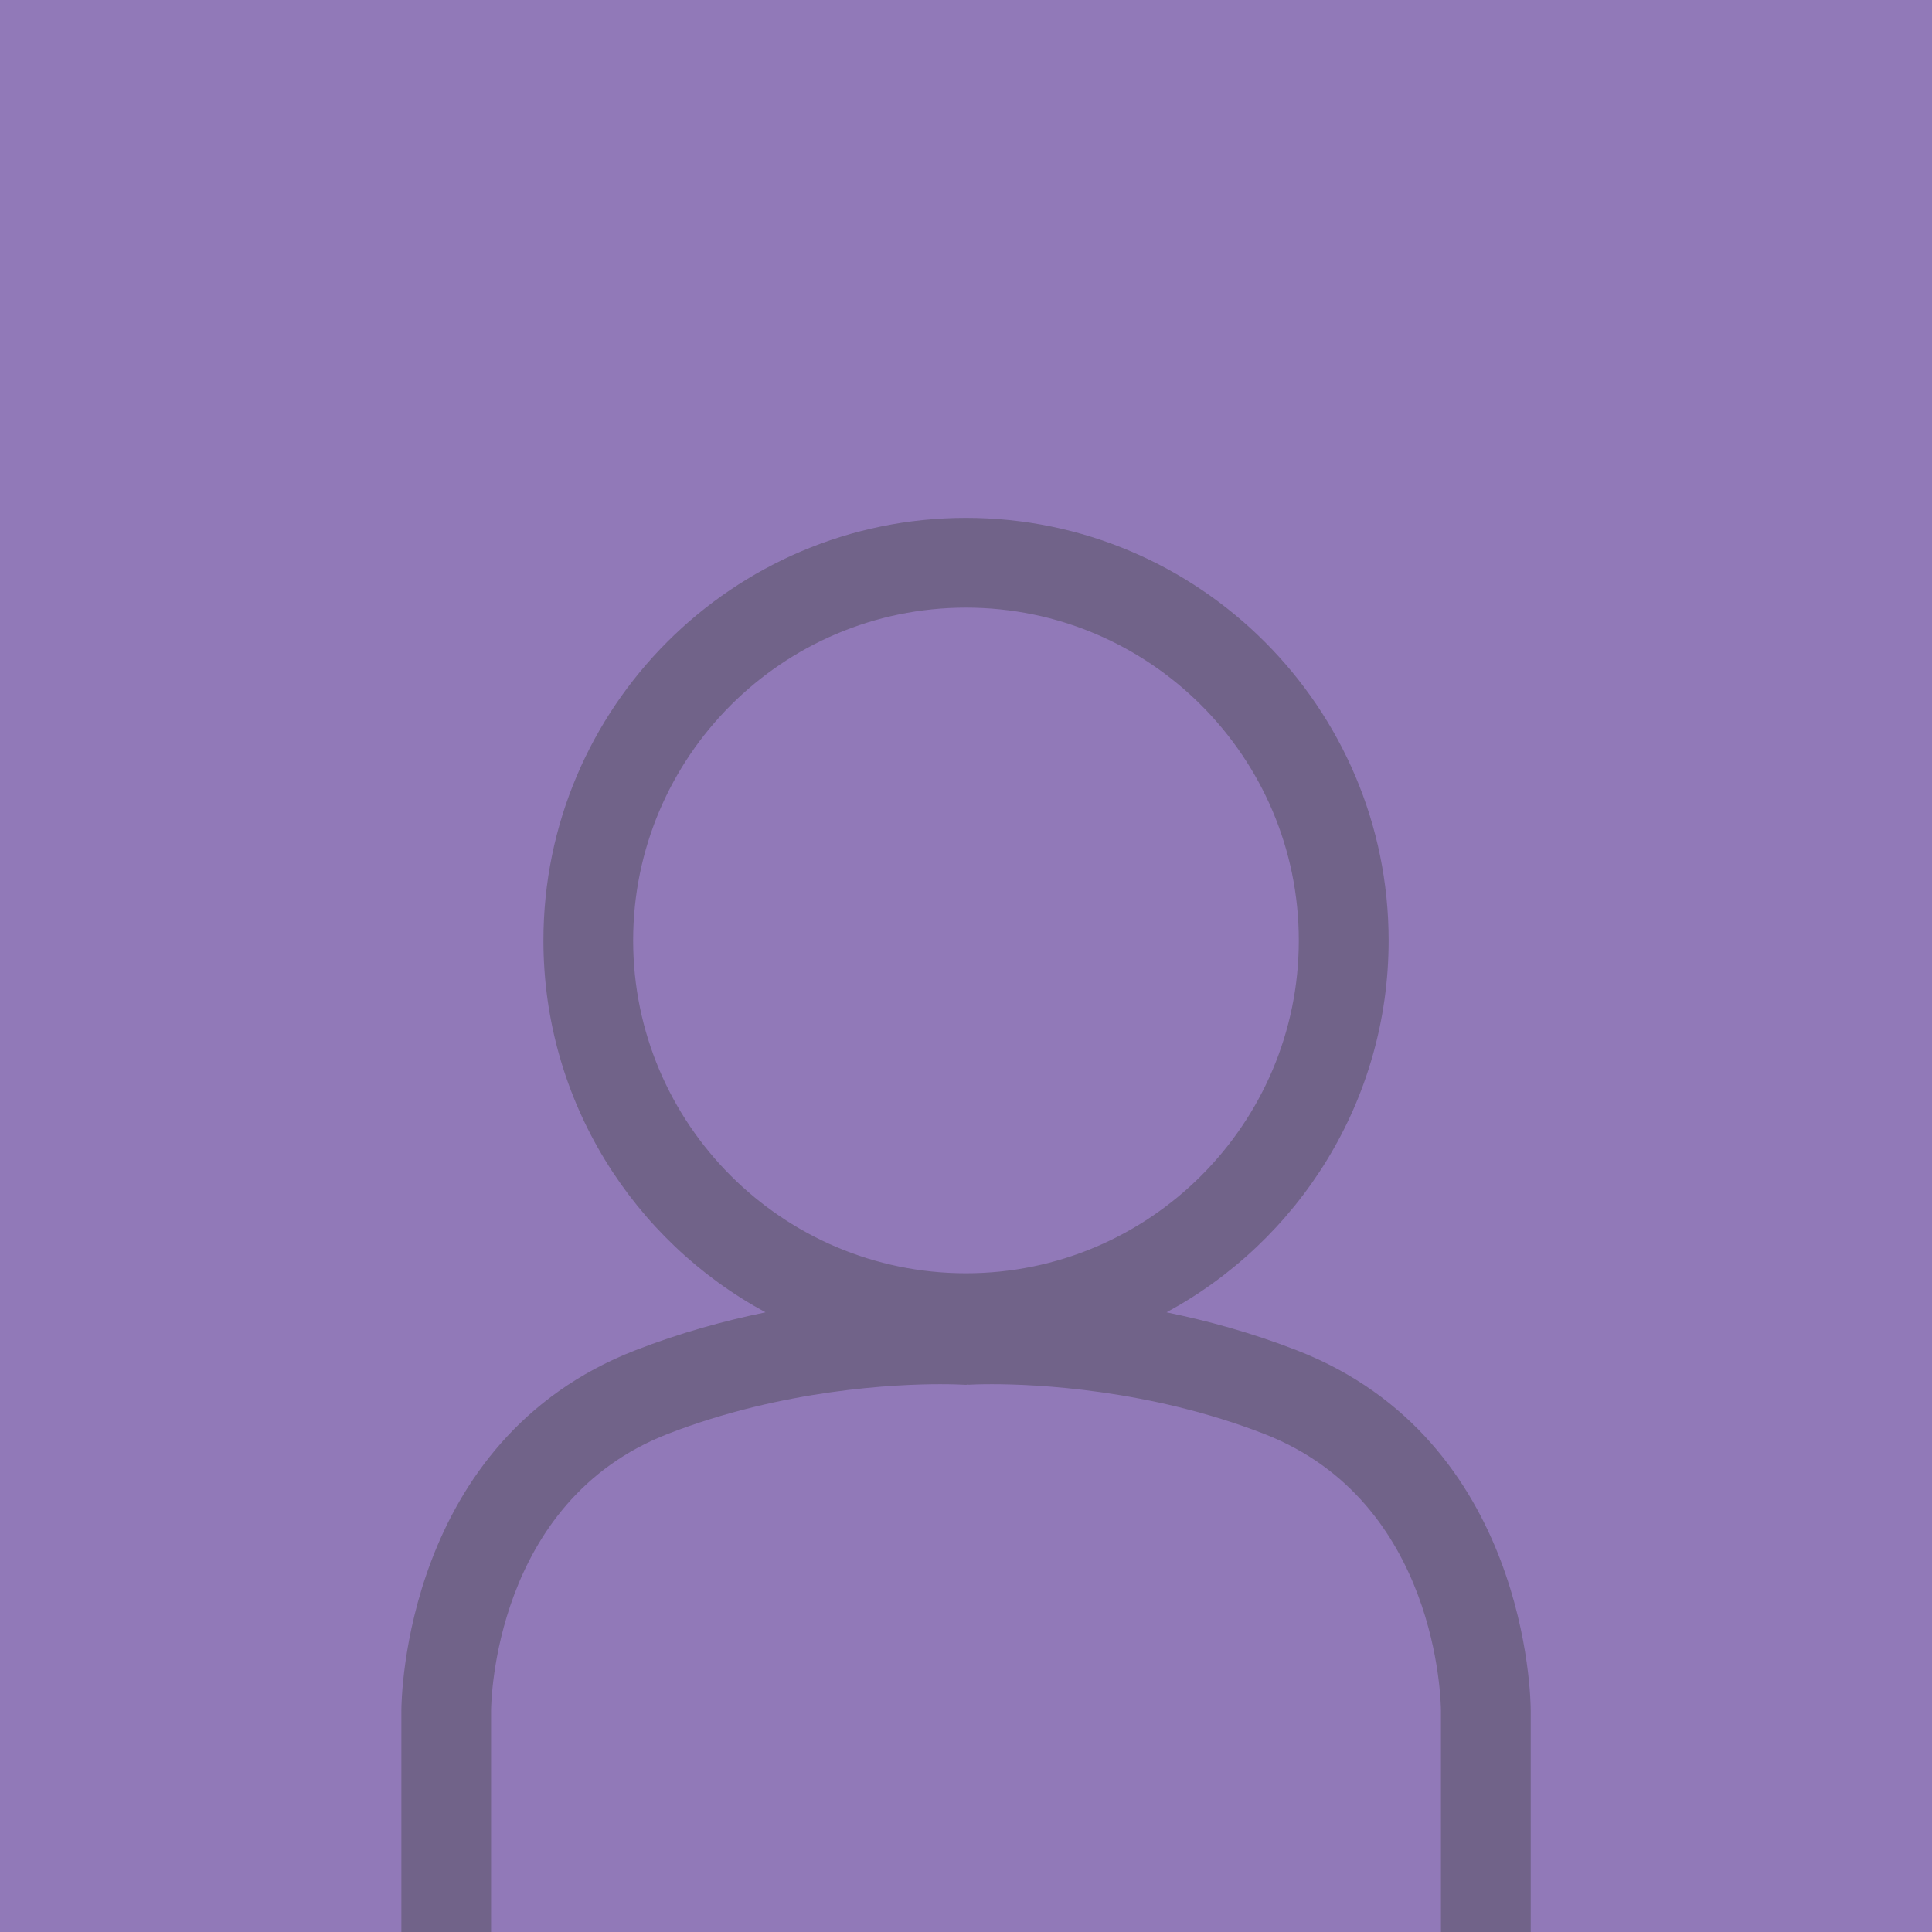 <?xml version="1.0" encoding="utf-8"?>
<!-- Generator: Adobe Illustrator 17.0.0, SVG Export Plug-In . SVG Version: 6.00 Build 0)  -->
<!DOCTYPE svg PUBLIC "-//W3C//DTD SVG 1.0//EN" "http://www.w3.org/TR/2001/REC-SVG-20010904/DTD/svg10.dtd">
<svg version="1.0" id="Capa_1" xmlns:x="http://ns.adobe.com/Extensibility/1.0/" xmlns:i="http://ns.adobe.com/AdobeIllustrator/10.0/" xmlns:graph="http://ns.adobe.com/Graphs/1.0/"
	 xmlns="http://www.w3.org/2000/svg" xmlns:xlink="http://www.w3.org/1999/xlink" x="0px" y="0px" width="85px" height="85px"
	 viewBox="352 0 85 85" enable-background="new 352 0 85 85" xml:space="preserve">
<rect x="349.797" y="-2.203" fill="#9179B8" width="89.406" height="89.406"/>
<path fill="#716389" d="M373.605,87.324V75.272c0.002-0.374,0.124-9.21,7.772-12.185c5.083-1.975,10.078-2.188,11.99-2.188
	c0.596,0,0.952,0.02,1.138,0.028c0.024,0,0.043-0.012,0.067-0.013c0.017,0,0.03,0.008,0.047,0.008c0.005,0,0.008,0,0.008,0
	c0.054-0.003,0.409-0.023,1.006-0.023c1.914,0,6.909,0.213,11.989,2.188c7.65,2.975,7.772,11.809,7.774,12.18v11.814h3.95V75.268
	c0-0.485-0.117-11.906-10.291-15.86c-1.988-0.773-3.931-1.302-5.733-1.671c5.813-3.146,9.772-9.299,9.772-16.36
	c0-10.251-8.341-18.593-18.593-18.593c-10.252,0-18.593,8.341-18.593,18.593c0,7.061,3.958,13.214,9.772,16.36
	c-1.802,0.369-3.744,0.898-5.731,1.671c-10.175,3.954-10.291,15.376-10.291,15.86v12.057L373.605,87.324L373.605,87.324z
	 M394.499,56.019c-8.074,0-14.643-6.569-14.643-14.643s6.569-14.643,14.643-14.643s14.643,6.569,14.643,14.643
	S402.573,56.019,394.499,56.019z"/>
</svg>
